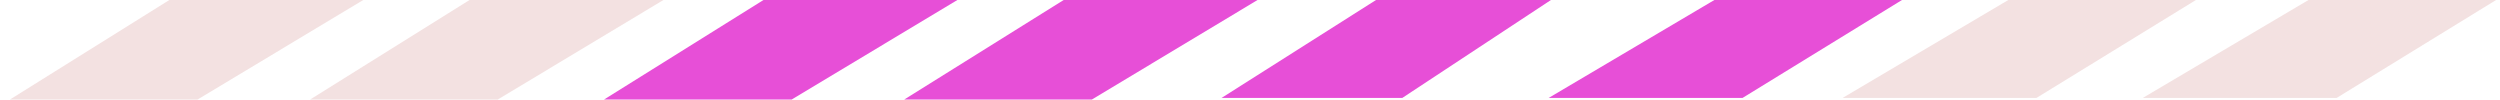 <svg width="226" height="9" viewBox="0 0 226 9" fill="none" xmlns="http://www.w3.org/2000/svg">
<path d="M54.602 9H71.563L86.545 0H69.019L54.602 9Z" fill="#E74FD7"/>
<path d="M81.739 9H98.7L113.681 0H96.156L81.739 9Z" fill="#E74FD7"/>
<path d="M0.894 9H17.855L32.836 0H15.31L0.894 9Z" fill="#CF8C8C" fill-opacity="0.26"/>
<path d="M28.031 9H44.991L59.973 0H42.447L28.031 9Z" fill="#CF8C8C" fill-opacity="0.26"/>
<path d="M171.939 0H154.979L139.997 8.854H157.523L171.939 0Z" fill="#E74FD7"/>
<path d="M140.205 0H124.393L110.426 8.854H126.765L140.205 0Z" fill="#E74FD7"/>
<path d="M225.647 0H208.687L193.705 8.854H211.231L225.647 0Z" fill="#CF8C8C" fill-opacity="0.26"/>
<path d="M198.51 0H181.55L166.568 8.854H184.094L198.51 0Z" fill="#CF8C8C" fill-opacity="0.26"/>
</svg>
